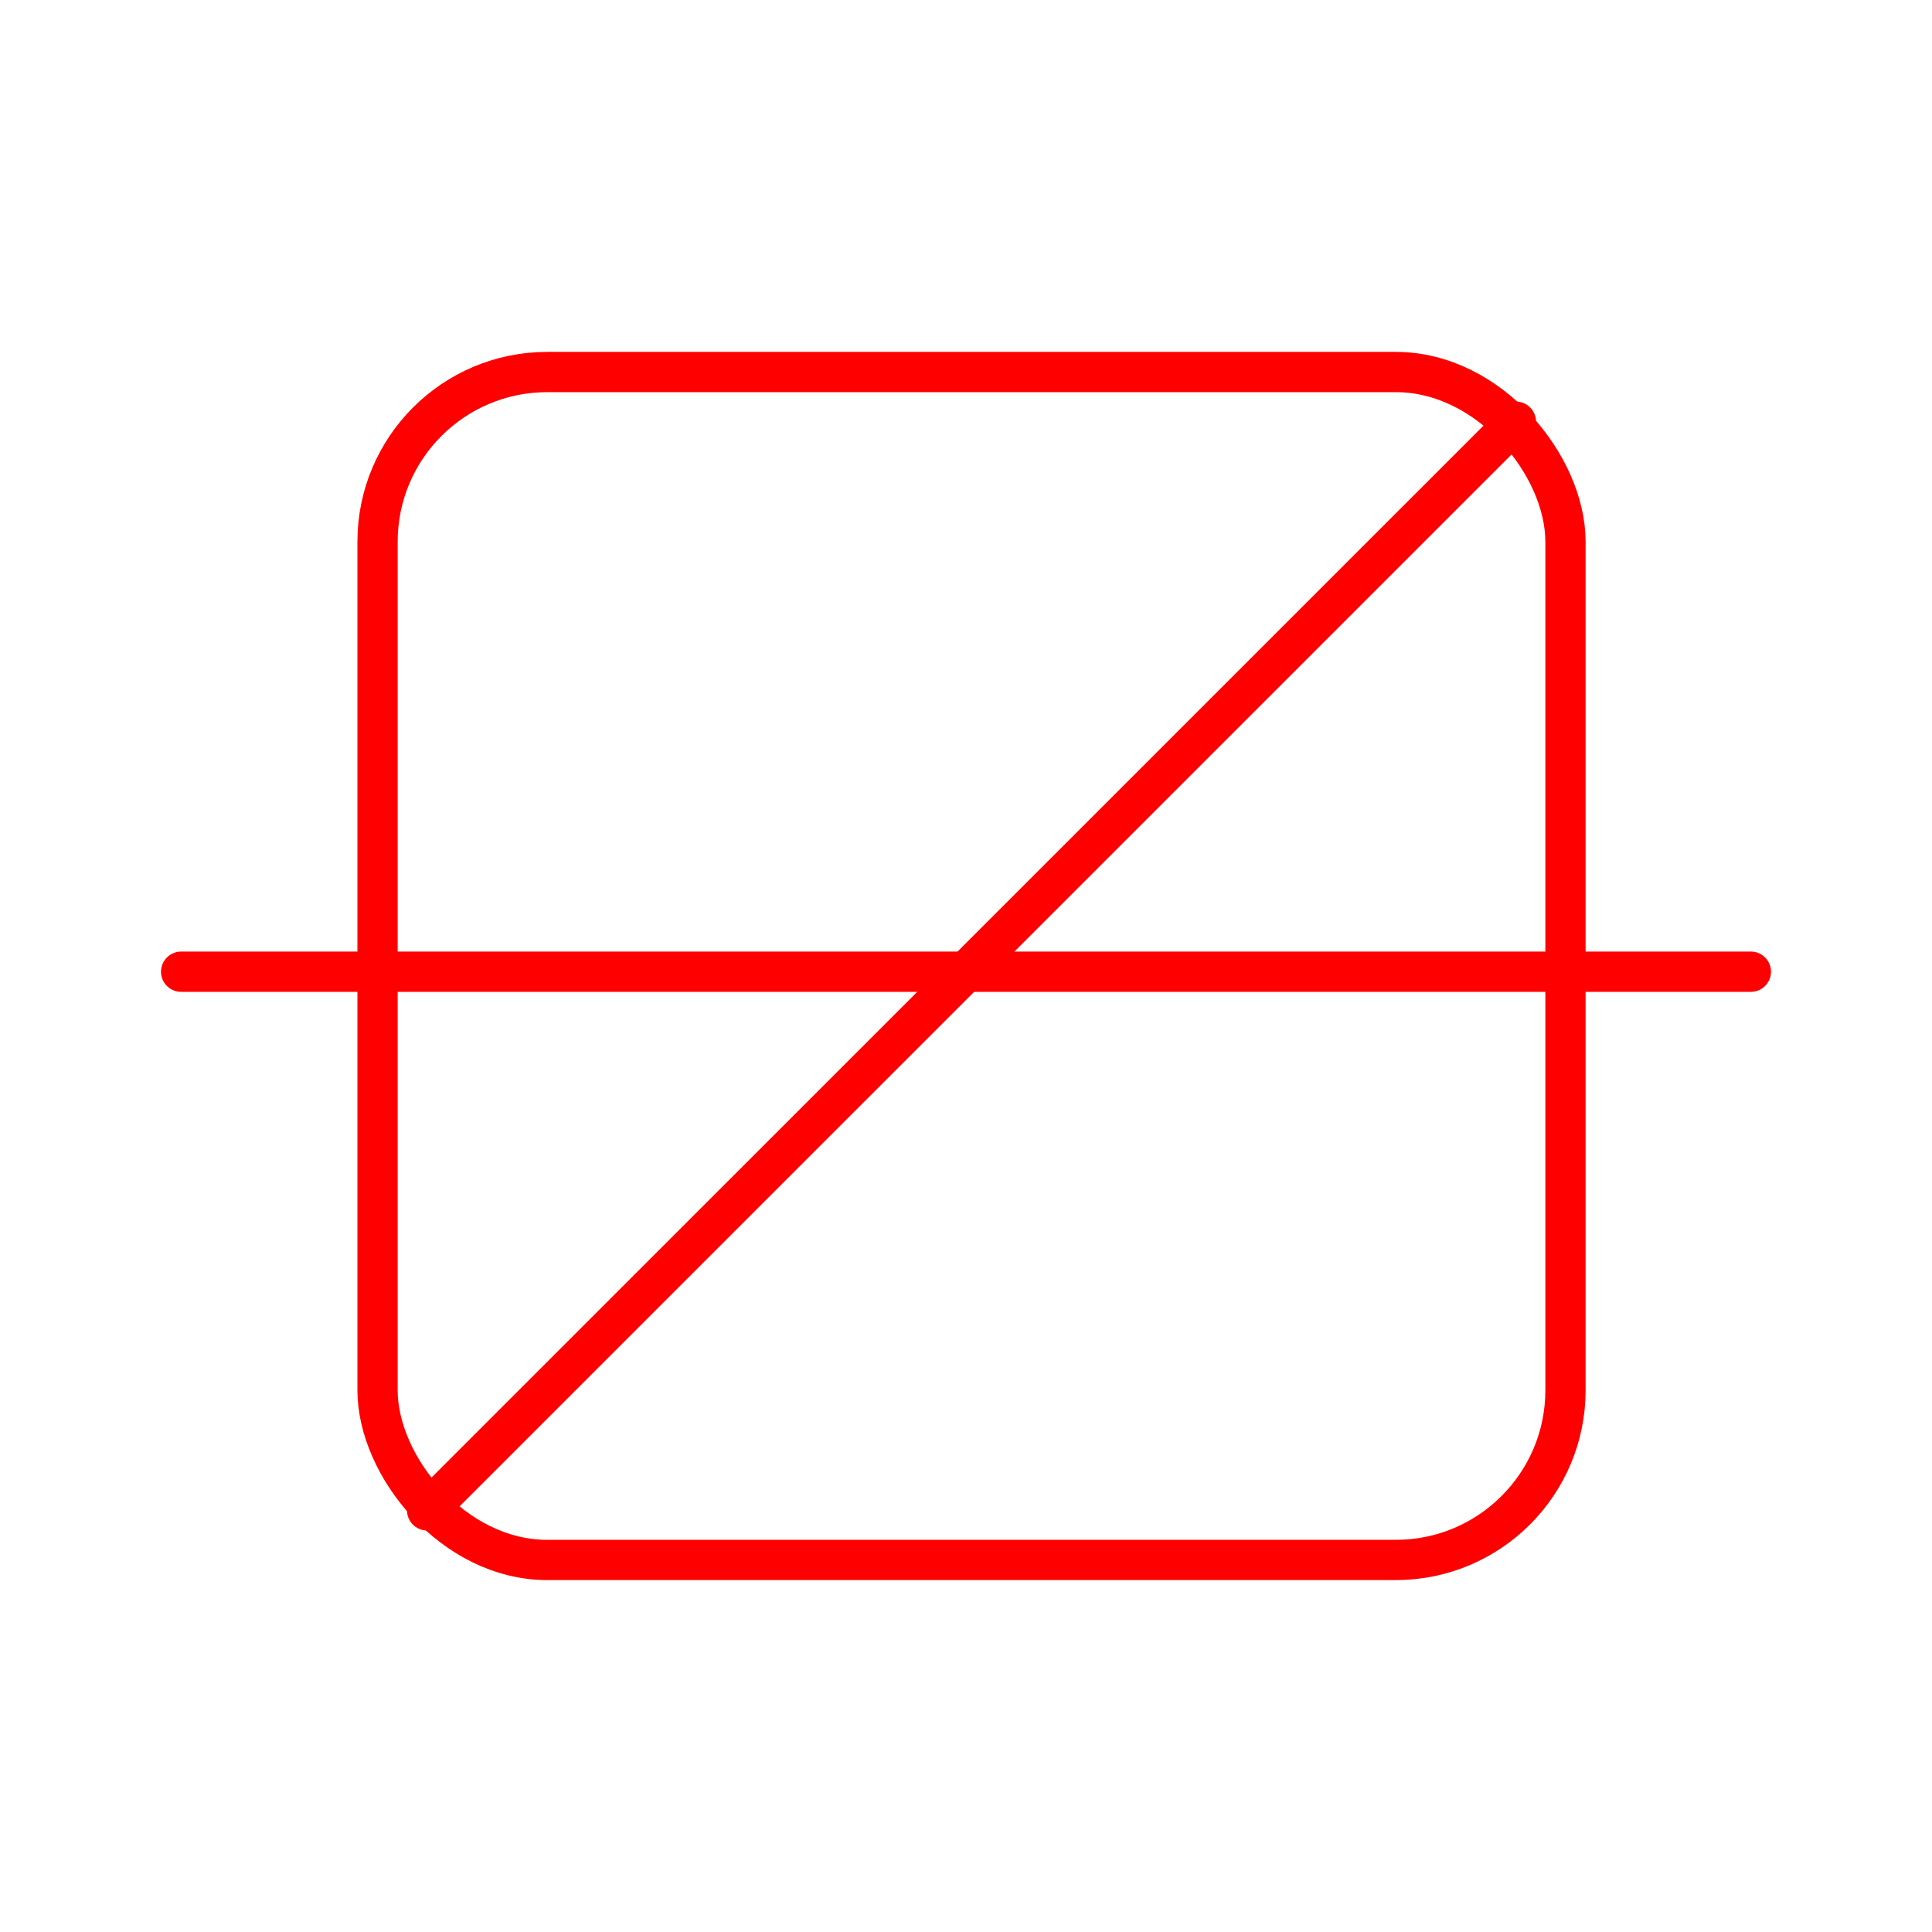 <?xml version="1.0" encoding="UTF-8"?><svg id="a" xmlns="http://www.w3.org/2000/svg" viewBox="0 0 48 48"><defs><style>.e{fill:none;stroke:#FF0000;stroke-linecap:round;stroke-linejoin:round;}</style></defs><rect id="b" class="e" x="9.38" y="9.243" width="29.514" height="29.514" rx="4.216" ry="4.216"/><path id="c" class="e" d="m37.662,10.477l-27.05,27.048"/><path id="d" class="e" d="m4.5,24.142h39"/></svg>